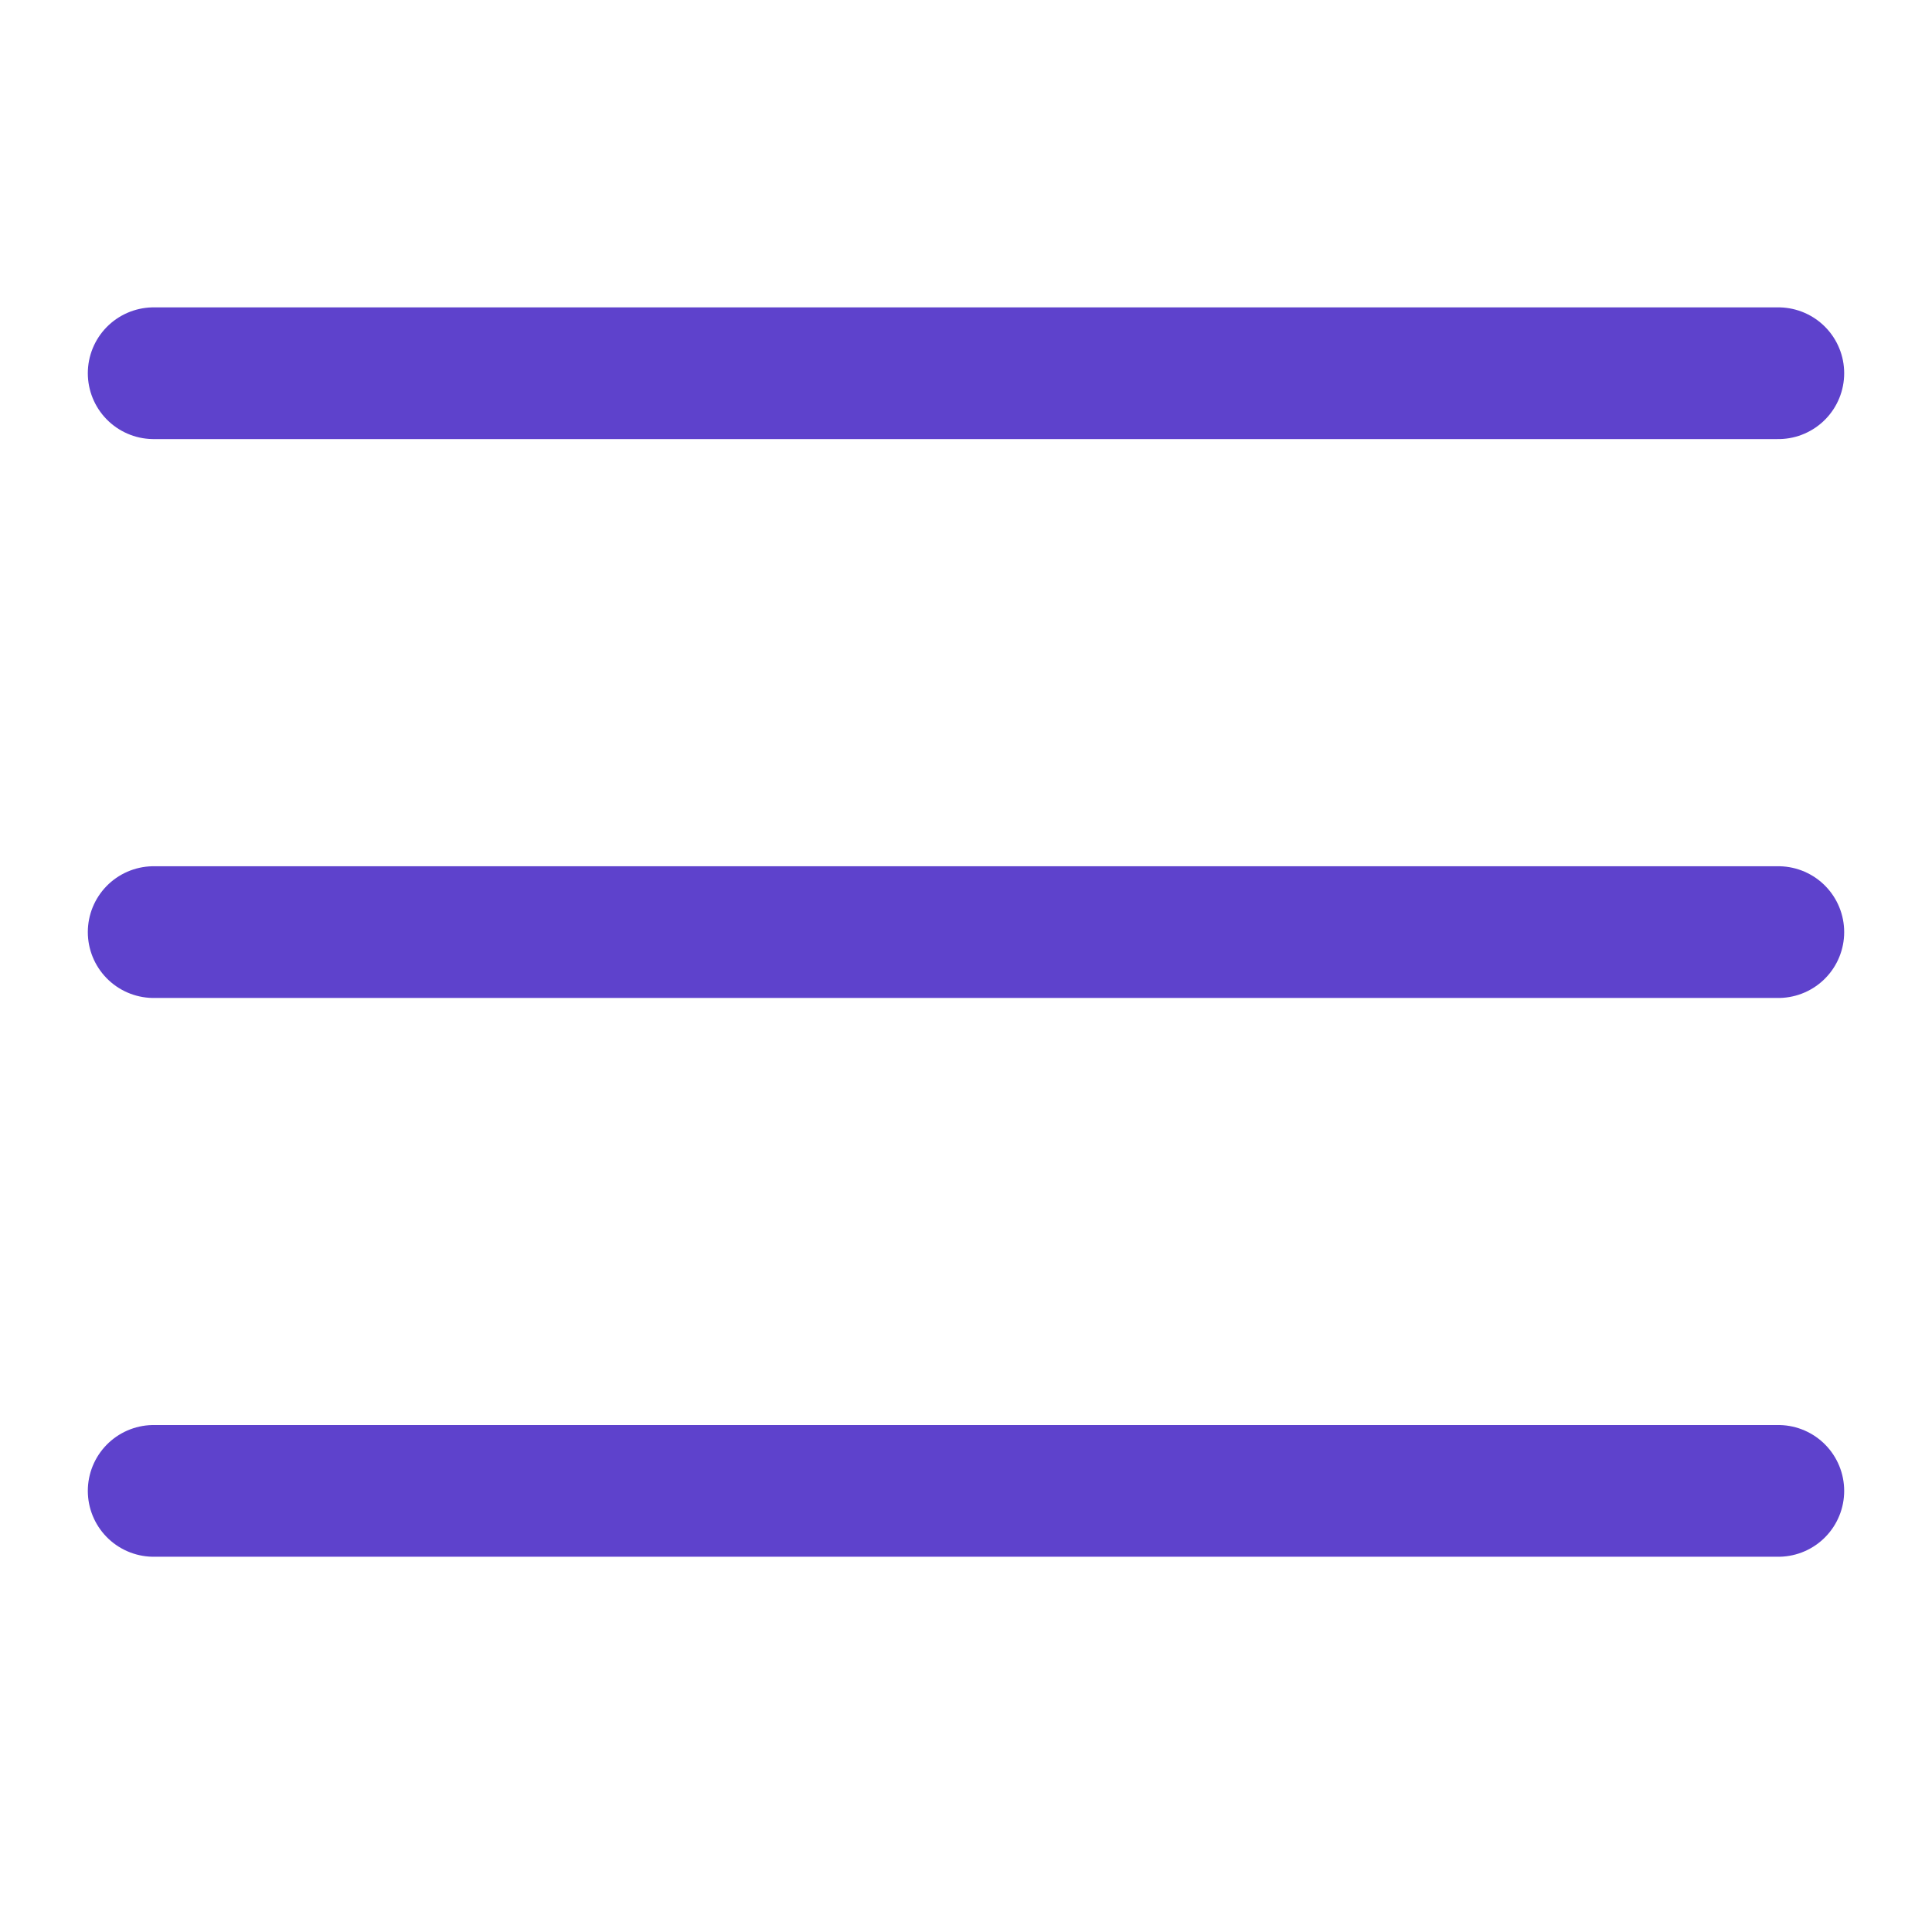 <svg width="22" height="22" viewBox="0 0 22 22" fill="none" xmlns="http://www.w3.org/2000/svg">
<line x1="1.75" y1="4.25" x2="20.25" y2="4.25" stroke="#5E42CC" stroke-width="1.5" stroke-linecap="round"/>
<line x1="1.75" y1="10.614" x2="20.25" y2="10.614" stroke="#5E42CC" stroke-width="1.5" stroke-linecap="round"/>
<line x1="1.75" y1="16.977" x2="20.25" y2="16.977" stroke="#5E42CC" stroke-width="1.5" stroke-linecap="round"/>
</svg>
